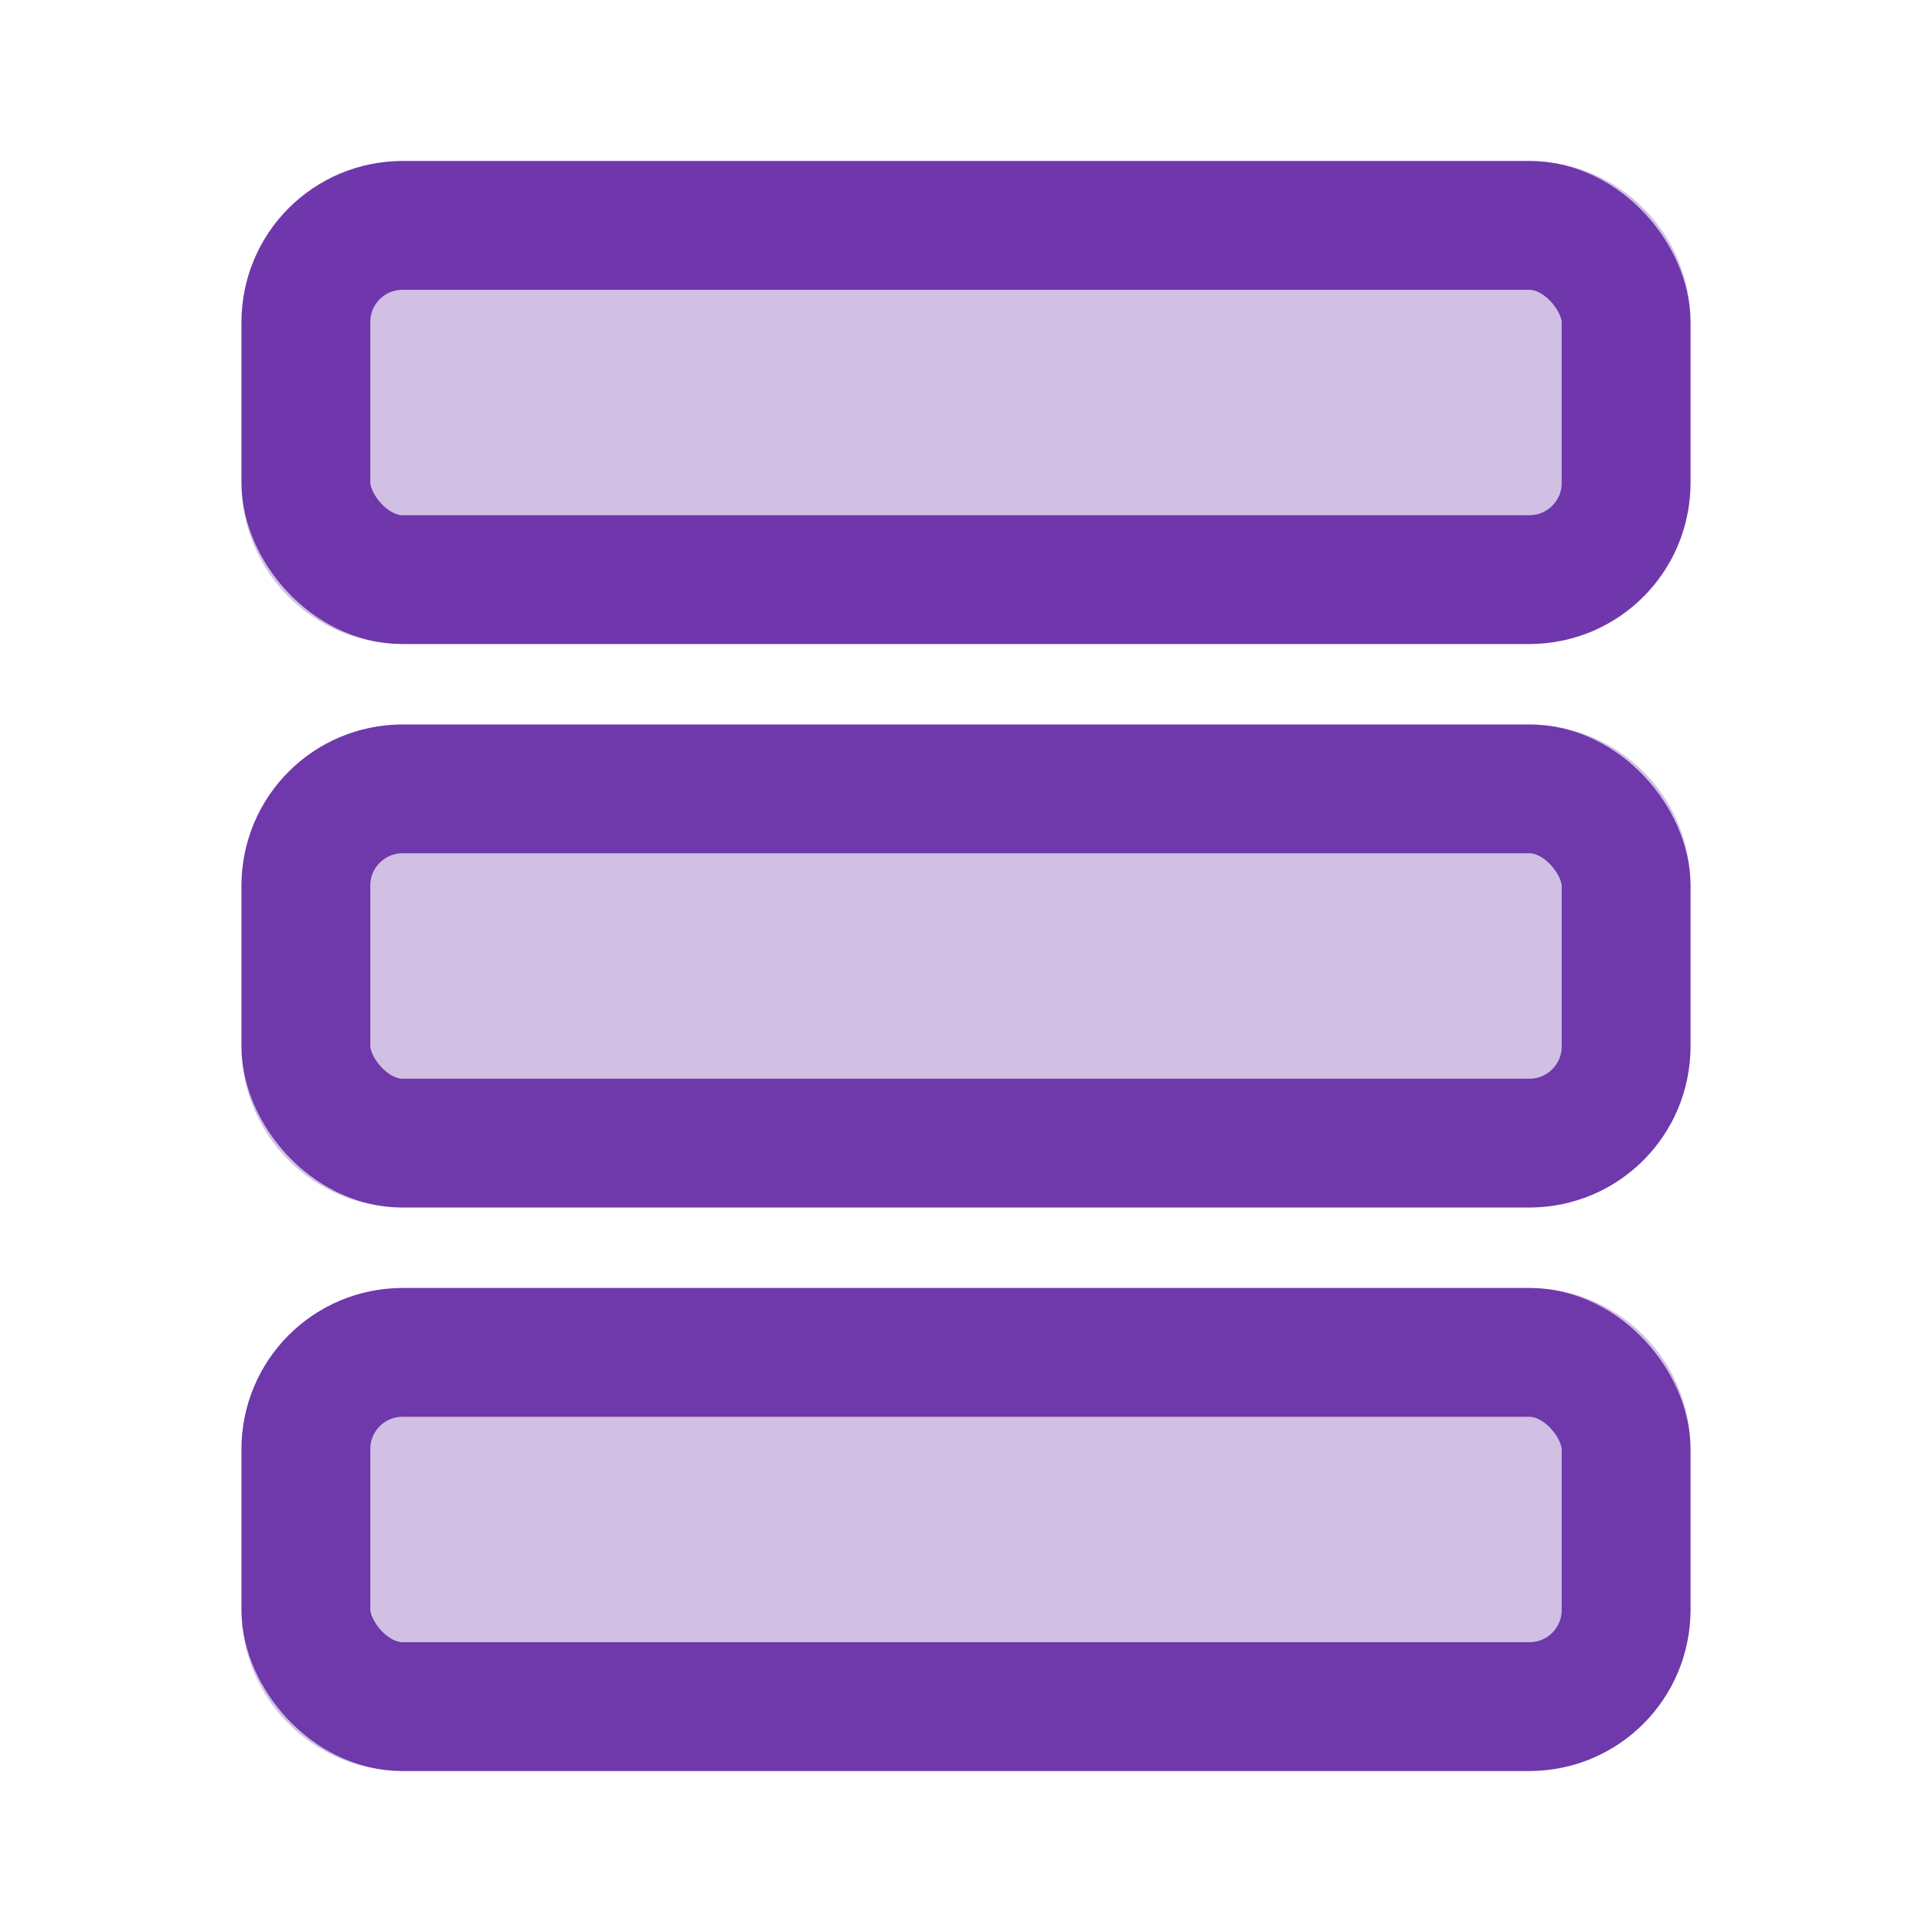 <svg width="24" height="24" viewBox="0 0 24 24" fill="none" xmlns="http://www.w3.org/2000/svg">
<rect x="3.8" y="2.8" width="16.4" height="4.4" rx="1.2" stroke="#6F38AB" stroke-width="1.6"/>
<rect opacity="0.32" x="3" y="22" width="6" height="18" rx="2" transform="rotate(-90 3 22)" fill="#6F38AB"/>
<rect opacity="0.32" x="3" y="15" width="6" height="18" rx="2" transform="rotate(-90 3 15)" fill="#6F38AB"/>
<rect opacity="0.32" x="3" y="8" width="6" height="18" rx="2" transform="rotate(-90 3 8)" fill="#6F38AB"/>
<rect x="3.8" y="9.8" width="16.4" height="4.4" rx="1.2" stroke="#6F38AB" stroke-width="1.6"/>
<rect x="3.8" y="16.8" width="16.4" height="4.4" rx="1.2" stroke="#6F38AB" stroke-width="1.6"/>
</svg>
